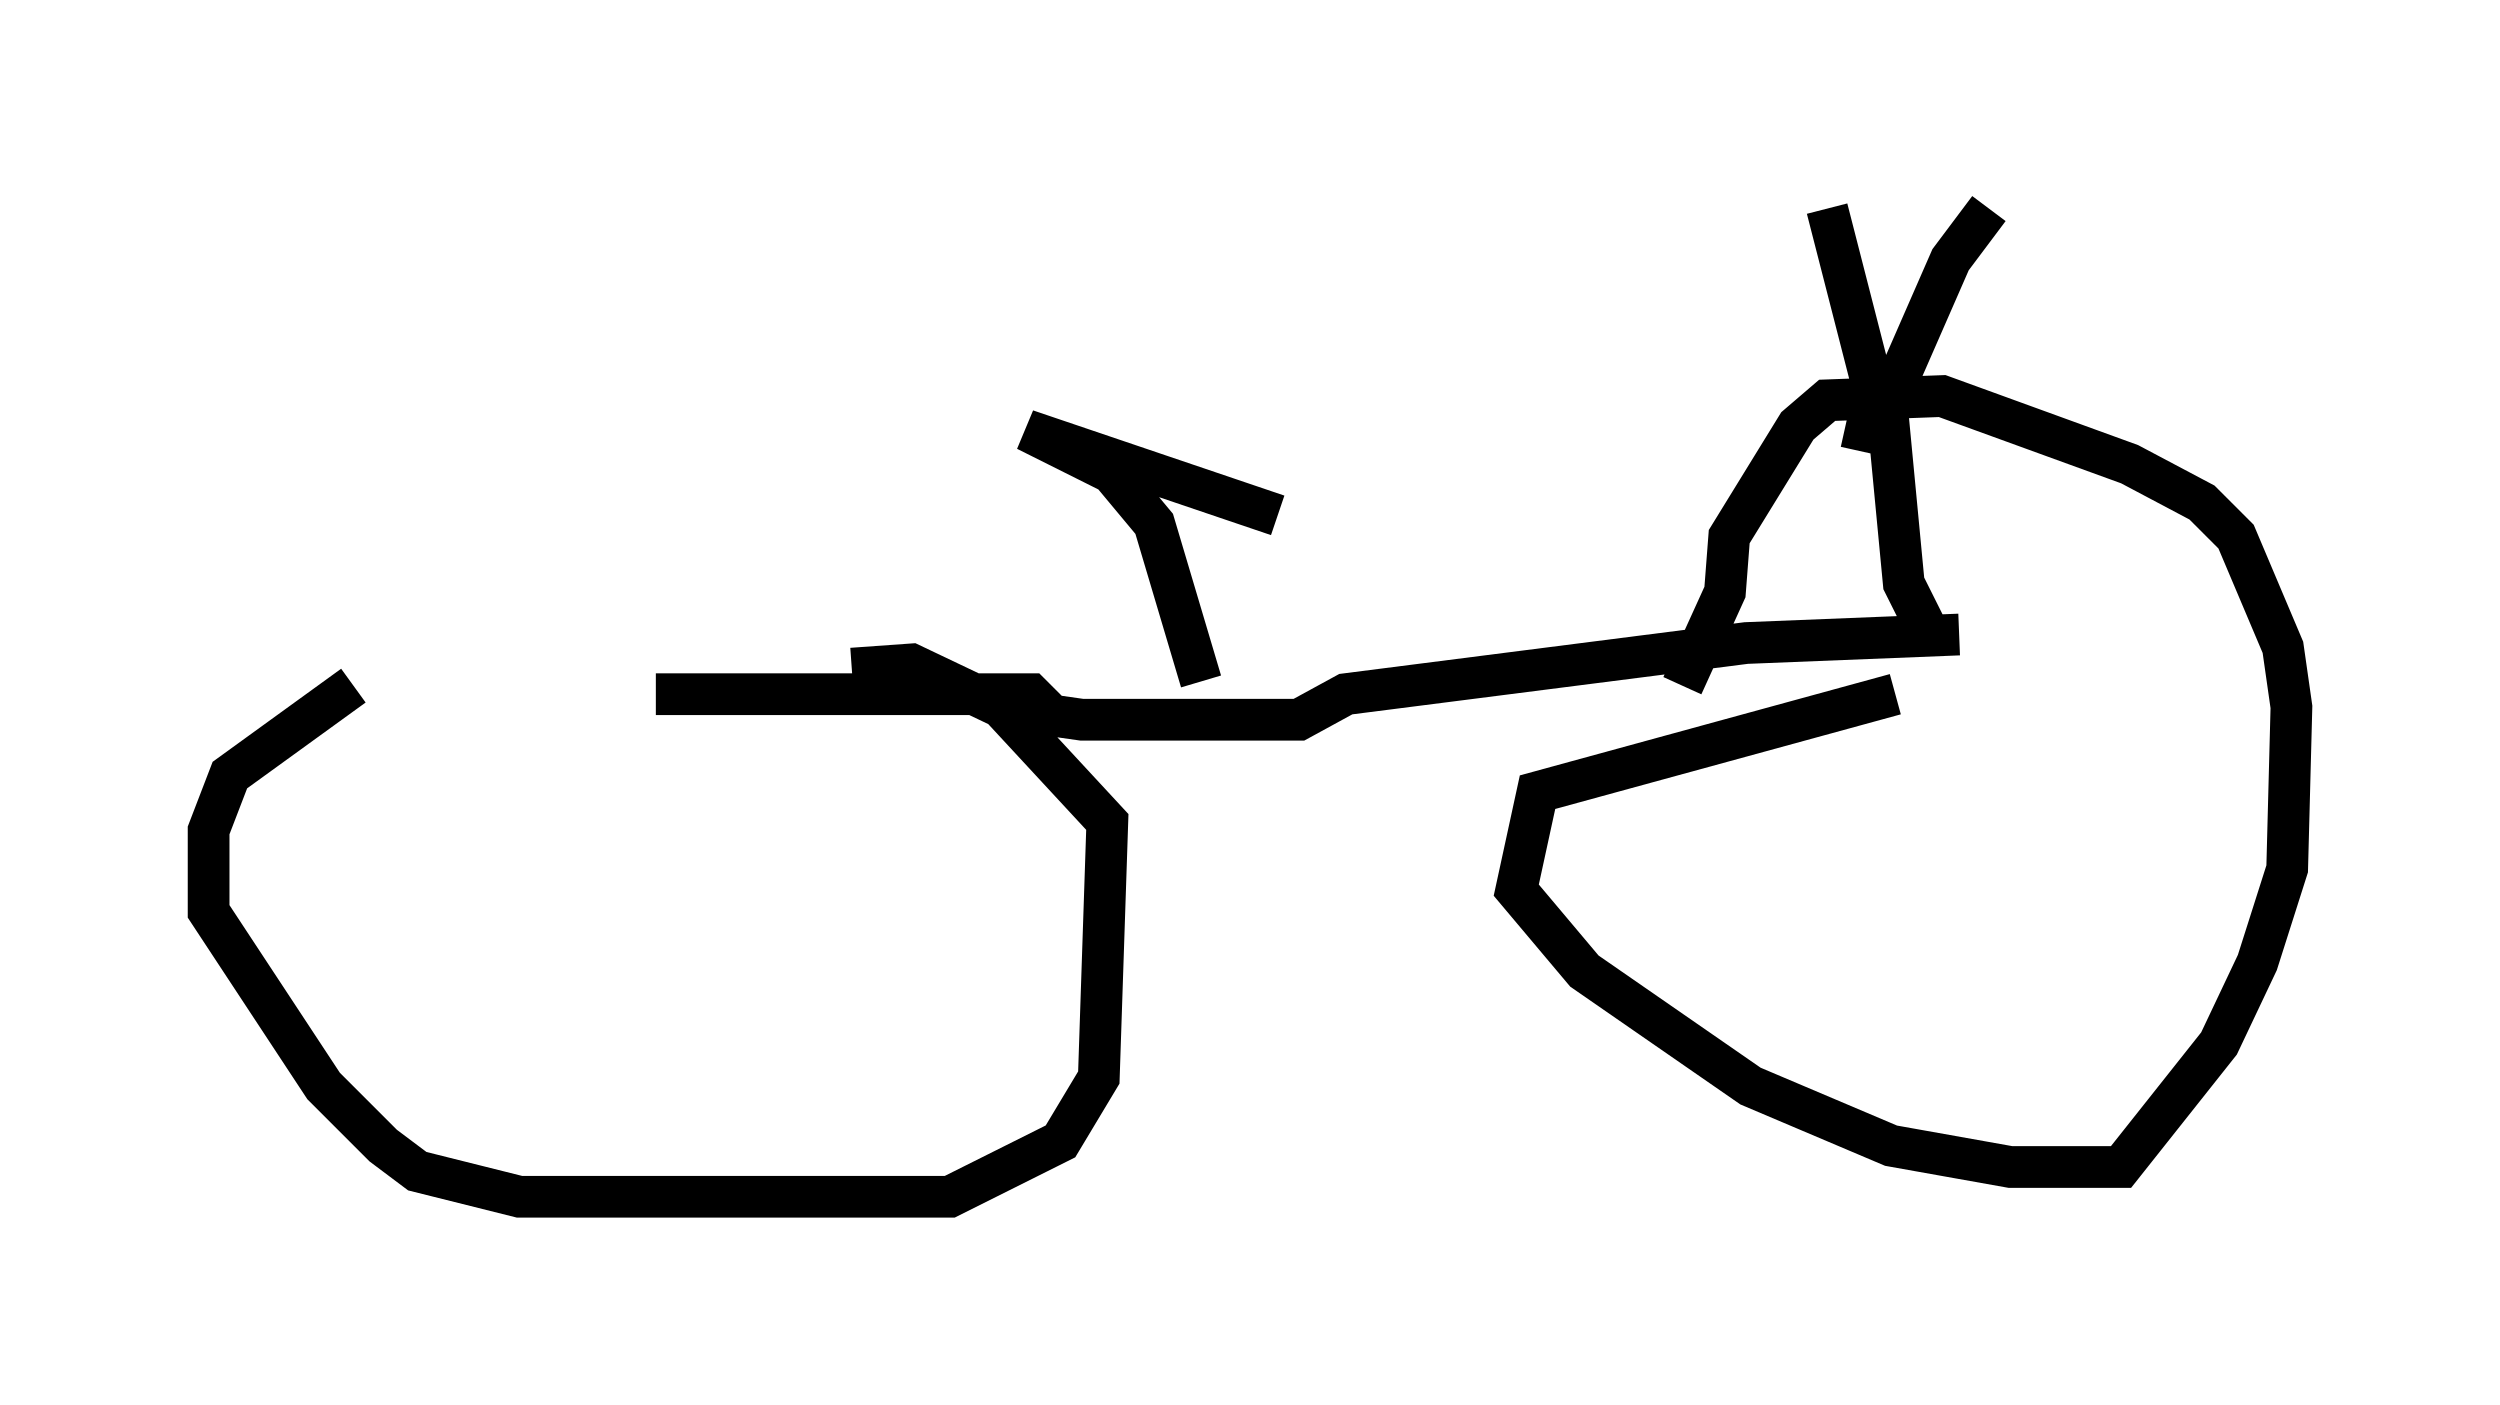 <?xml version="1.0" encoding="utf-8" ?>
<svg baseProfile="full" height="33.684" version="1.1" width="59.919" xmlns="http://www.w3.org/2000/svg" xmlns:ev="http://www.w3.org/2001/xml-events" xmlns:xlink="http://www.w3.org/1999/xlink"><defs /><rect fill="white" height="33.684" width="59.919" x="0" y="0" /><path d="M6.633, 15.923 m9.086, 0.715 l8.983, 0.0 0.51, 0.51 l0.715, 0.102 5.206, 0.0 l1.123, -0.613 9.596, -1.225 l5.104, -0.204 m-3.165, -10.208 l1.021, 3.981 0.51, 0.102 l0.204, 0.51 0.0, -0.306 m2.144, -4.288 l-0.919, 1.225 -1.429, 3.267 l-0.51, 0.408 -0.204, 0.919 m0.613, -1.123 l0.408, 4.288 0.51, 1.021 m-37.669, 1.429 l-2.96, 2.144 -0.51, 1.327 l0.0, 1.94 2.756, 4.185 l1.429, 1.429 0.817, 0.613 l2.45, 0.613 10.311, 0.0 l2.654, -1.327 0.919, -1.531 l0.204, -6.125 -2.552, -2.756 l-2.144, -1.021 -1.429, 0.102 m25.011, 0.613 l-8.575, 2.348 -0.51, 2.348 l1.633, 1.94 3.981, 2.756 l3.369, 1.429 2.858, 0.51 l2.654, 0.0 2.348, -2.96 l0.919, -1.94 0.715, -2.246 l0.102, -3.879 -0.204, -1.429 l-1.123, -2.654 -0.817, -0.817 l-1.735, -0.919 -4.492, -1.633 l-2.756, 0.102 -0.715, 0.613 l-1.633, 2.654 -0.102, 1.327 l-1.021, 2.246 m-11.536, -0.102 l-1.123, -3.777 -1.021, -1.225 l-2.042, -1.021 6.023, 2.042 " fill="none" stroke="black" stroke-width="1" /></svg>